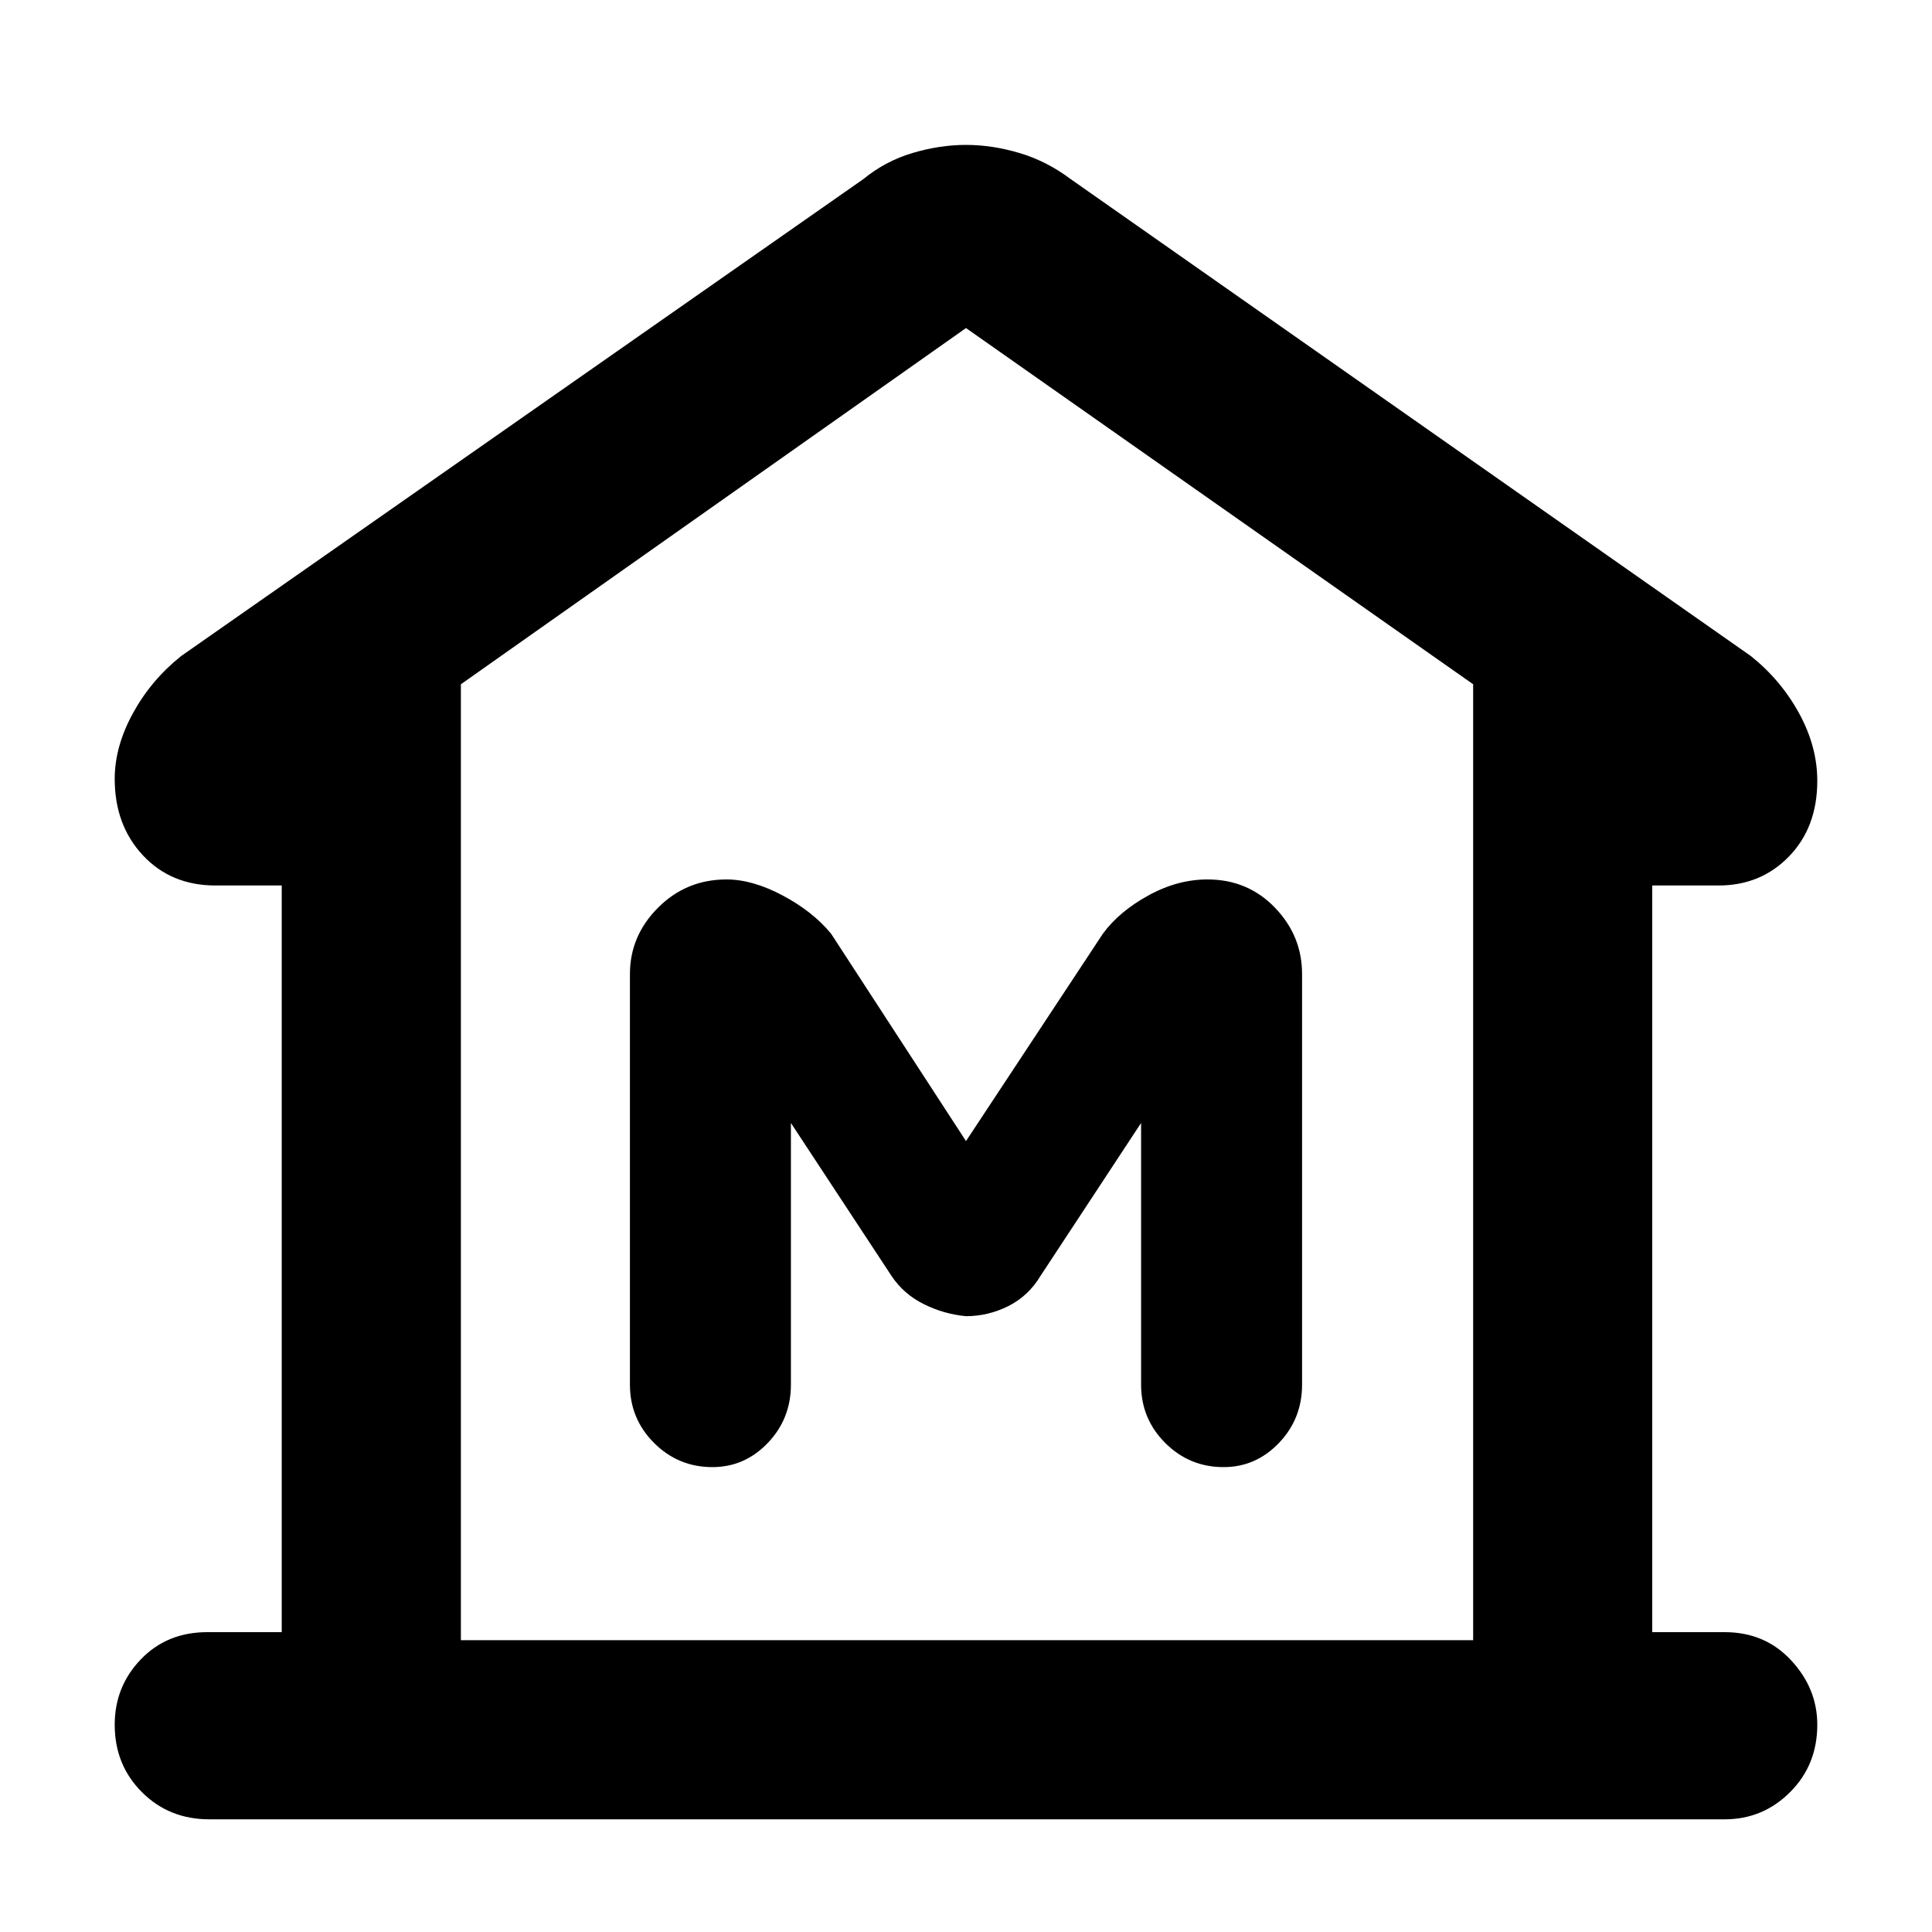 <svg xmlns="http://www.w3.org/2000/svg" height="40" width="40"><path d="M4.333 37.667Q3.5 37.667 2.938 37.104Q2.375 36.542 2.375 35.708Q2.375 34.917 2.917 34.354Q3.458 33.792 4.292 33.792H5.833V18.333H4.458Q3.542 18.333 2.958 17.708Q2.375 17.083 2.375 16.125Q2.375 15.458 2.75 14.771Q3.125 14.083 3.75 13.583L17.875 3.708Q18.333 3.333 18.896 3.167Q19.458 3 20 3Q20.542 3 21.104 3.167Q21.667 3.333 22.167 3.708L36.25 13.583Q36.875 14.083 37.25 14.771Q37.625 15.458 37.625 16.167Q37.625 17.125 37.042 17.729Q36.458 18.333 35.583 18.333H34.208V33.792H35.708Q36.542 33.792 37.083 34.375Q37.625 34.958 37.625 35.708Q37.625 36.542 37.062 37.104Q36.5 37.667 35.708 37.667ZM9.542 33.958H20H30.5ZM14.75 30.375Q15.417 30.375 15.896 29.875Q16.375 29.375 16.375 28.667V23.25L18.458 26.417Q18.708 26.792 19.125 27Q19.542 27.208 20 27.25Q20.458 27.25 20.875 27.042Q21.292 26.833 21.542 26.417L23.625 23.25V28.667Q23.625 29.375 24.125 29.875Q24.625 30.375 25.333 30.375Q26 30.375 26.479 29.875Q26.958 29.375 26.958 28.667V20.167Q26.958 19.375 26.396 18.792Q25.833 18.208 25 18.208Q24.375 18.208 23.771 18.542Q23.167 18.875 22.833 19.333L20 23.625L17.208 19.333Q16.833 18.875 16.208 18.542Q15.583 18.208 15.042 18.208Q14.208 18.208 13.625 18.792Q13.042 19.375 13.042 20.167V28.667Q13.042 29.375 13.542 29.875Q14.042 30.375 14.75 30.375ZM30.5 33.958V14.167L20 6.792L9.542 14.167V33.958Z"/></svg>